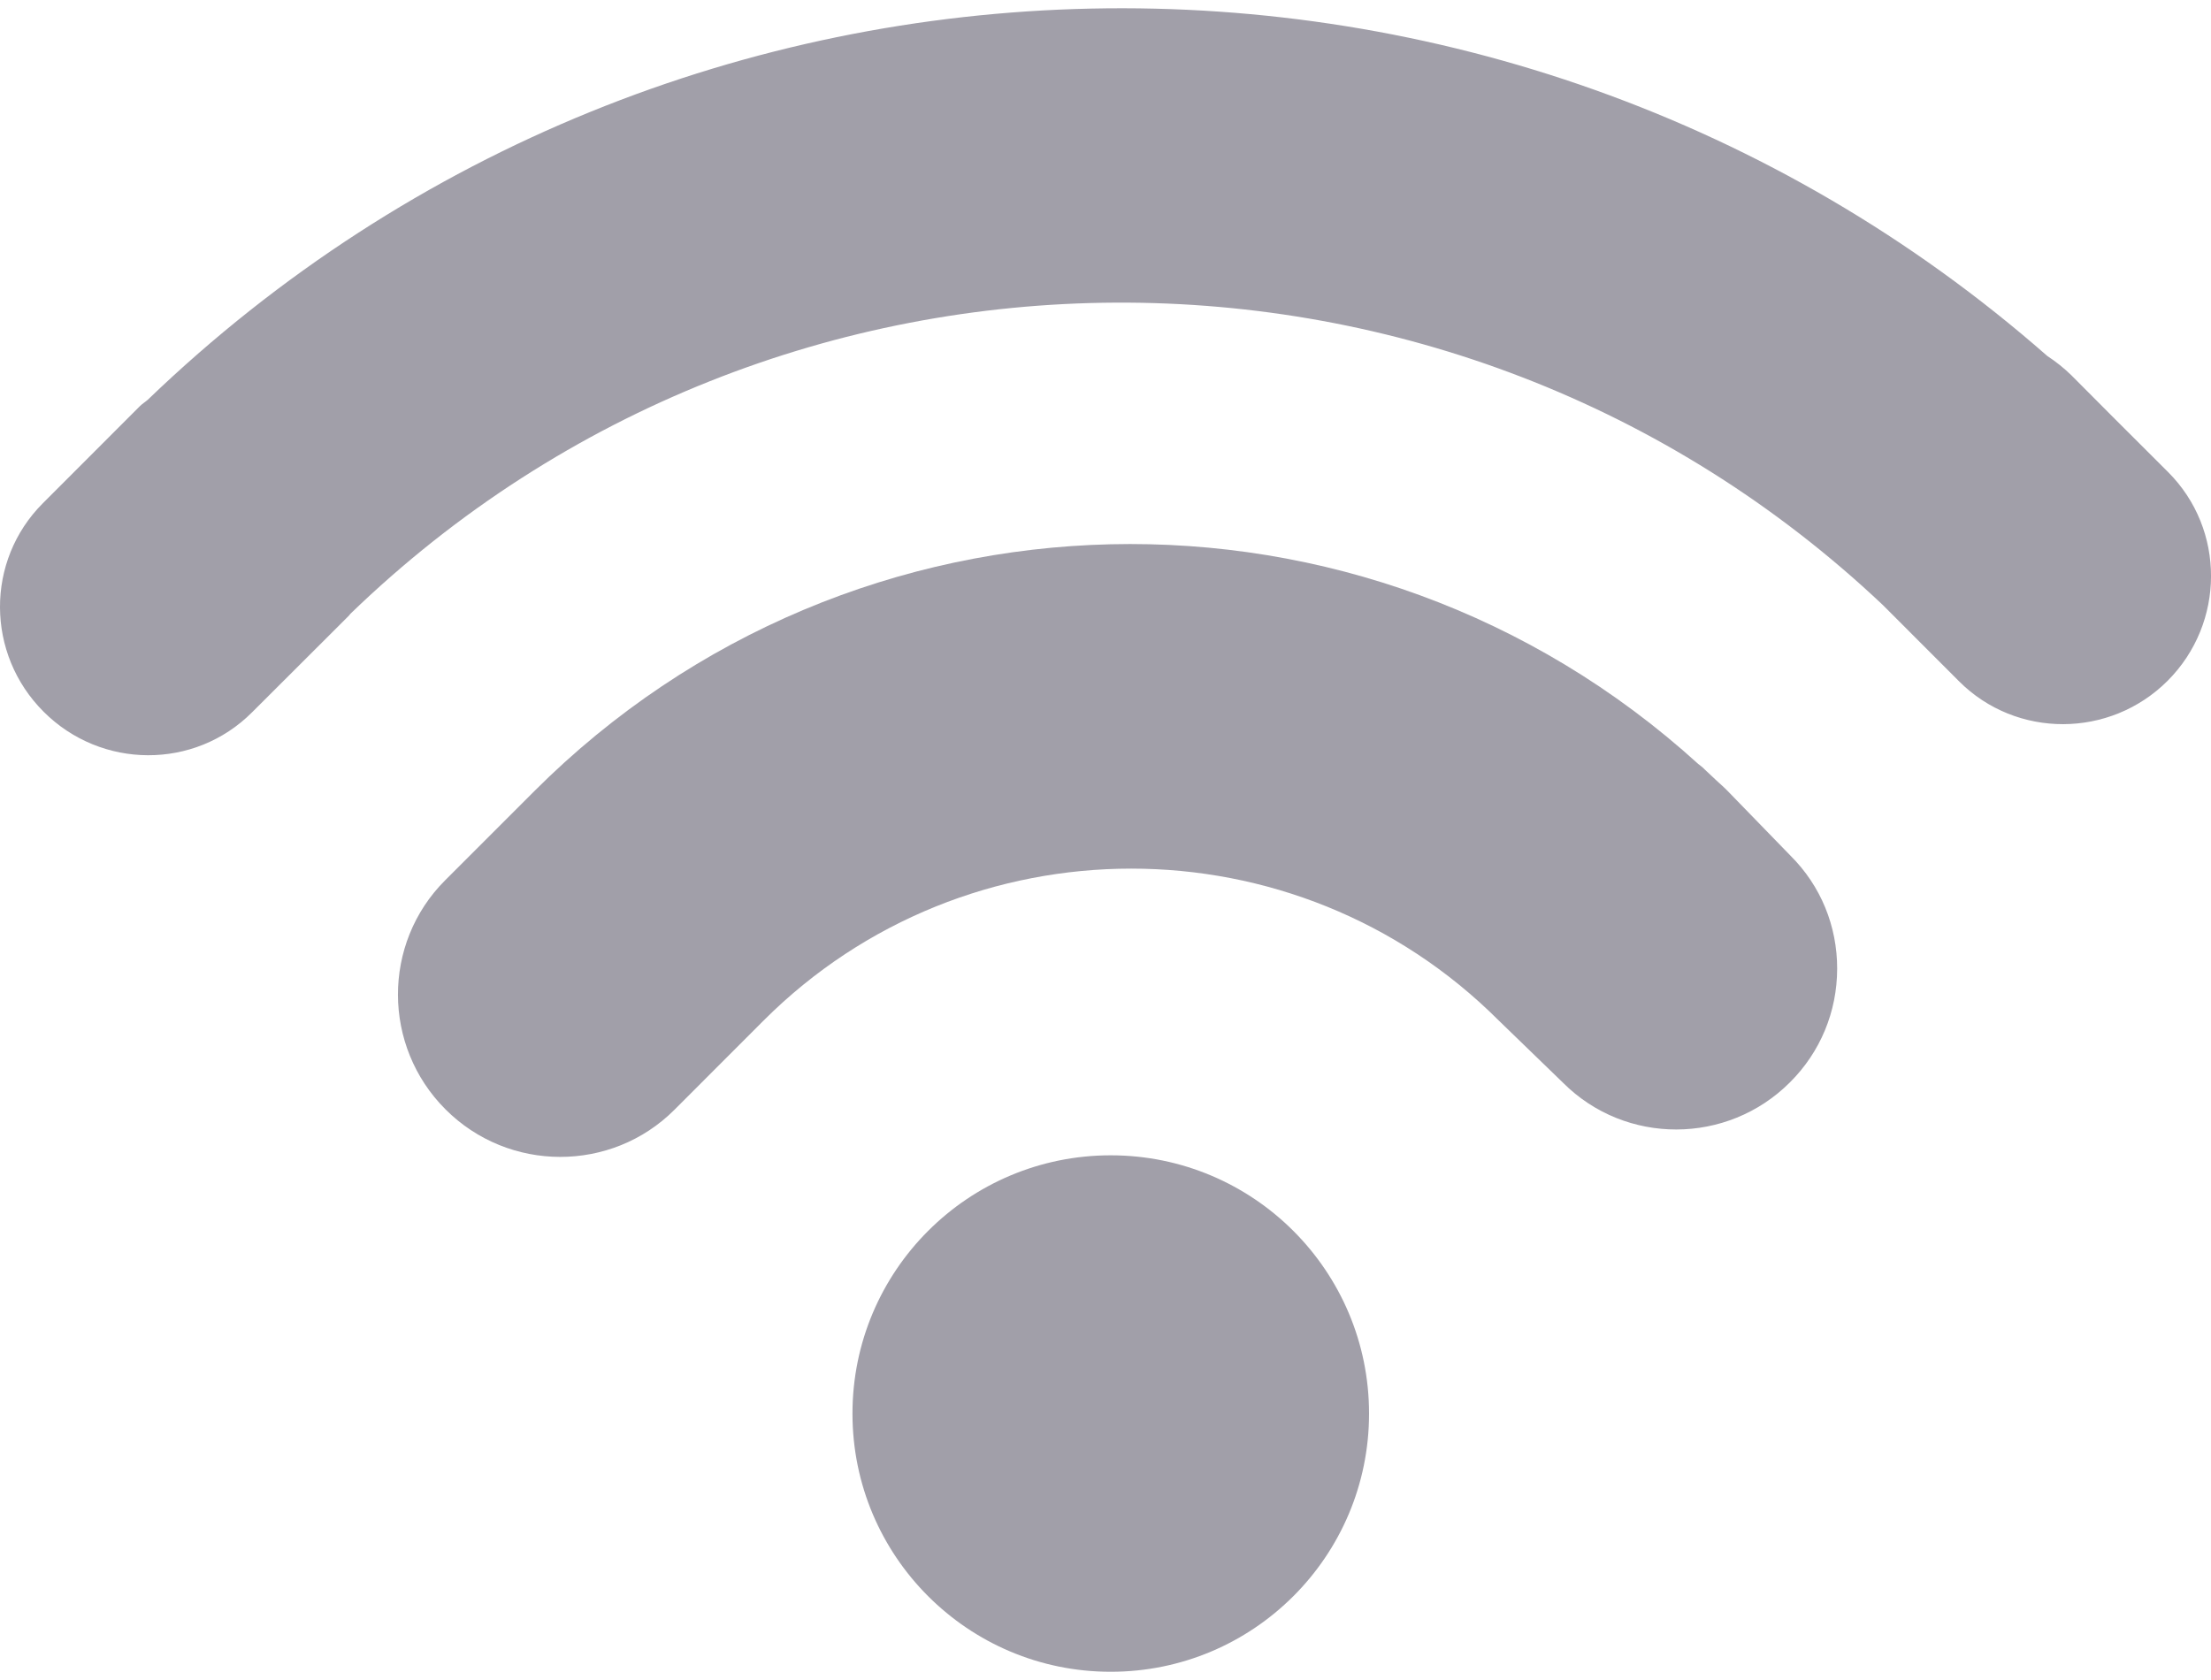 <svg width="25" height="19" viewBox="0 0 25 19" fill="none" xmlns="http://www.w3.org/2000/svg">
<path d="M12.559 18.907C14.172 18.907 15.48 17.6 15.48 15.987C15.48 14.373 14.172 13.066 12.559 13.066C10.946 13.066 9.639 14.373 9.639 15.987C9.639 17.6 10.946 18.907 12.559 18.907Z" fill="#A19FA9"/>
<path d="M19.539 8.95C19.496 8.905 19.45 8.866 19.406 8.825L19.274 8.701C19.253 8.678 19.229 8.661 19.201 8.639C15.424 5.208 9.644 5.344 6.04 8.949L5.617 9.372L5.032 9.957C4.32 10.67 4.323 11.832 5.037 12.546C5.752 13.262 6.914 13.263 7.626 12.551L8.634 11.542C10.927 9.251 14.655 9.251 16.946 11.541L17.674 12.246C18.38 12.952 19.531 12.95 20.24 12.24C20.583 11.898 20.772 11.442 20.773 10.957C20.774 10.474 20.588 10.018 20.245 9.677L19.539 8.95Z" fill="#A19FA9"/>
<path d="M24.515 5.339L23.908 4.733C23.906 4.73 23.905 4.727 23.9 4.725L23.421 4.244C23.336 4.161 23.245 4.089 23.149 4.026C16.993 -1.378 7.63 -1.212 1.671 4.521C1.642 4.547 1.61 4.565 1.581 4.594L0.485 5.691C-0.165 6.34 -0.161 7.396 0.493 8.049C1.145 8.702 2.201 8.707 2.851 8.055L3.947 6.961C3.954 6.951 3.96 6.943 3.967 6.937C8.786 2.281 16.431 2.253 21.289 6.842L22.151 7.705C22.799 8.354 23.858 8.351 24.51 7.699C25.162 7.045 25.164 5.988 24.515 5.339Z" fill="#A19FA9"/>
</svg>
